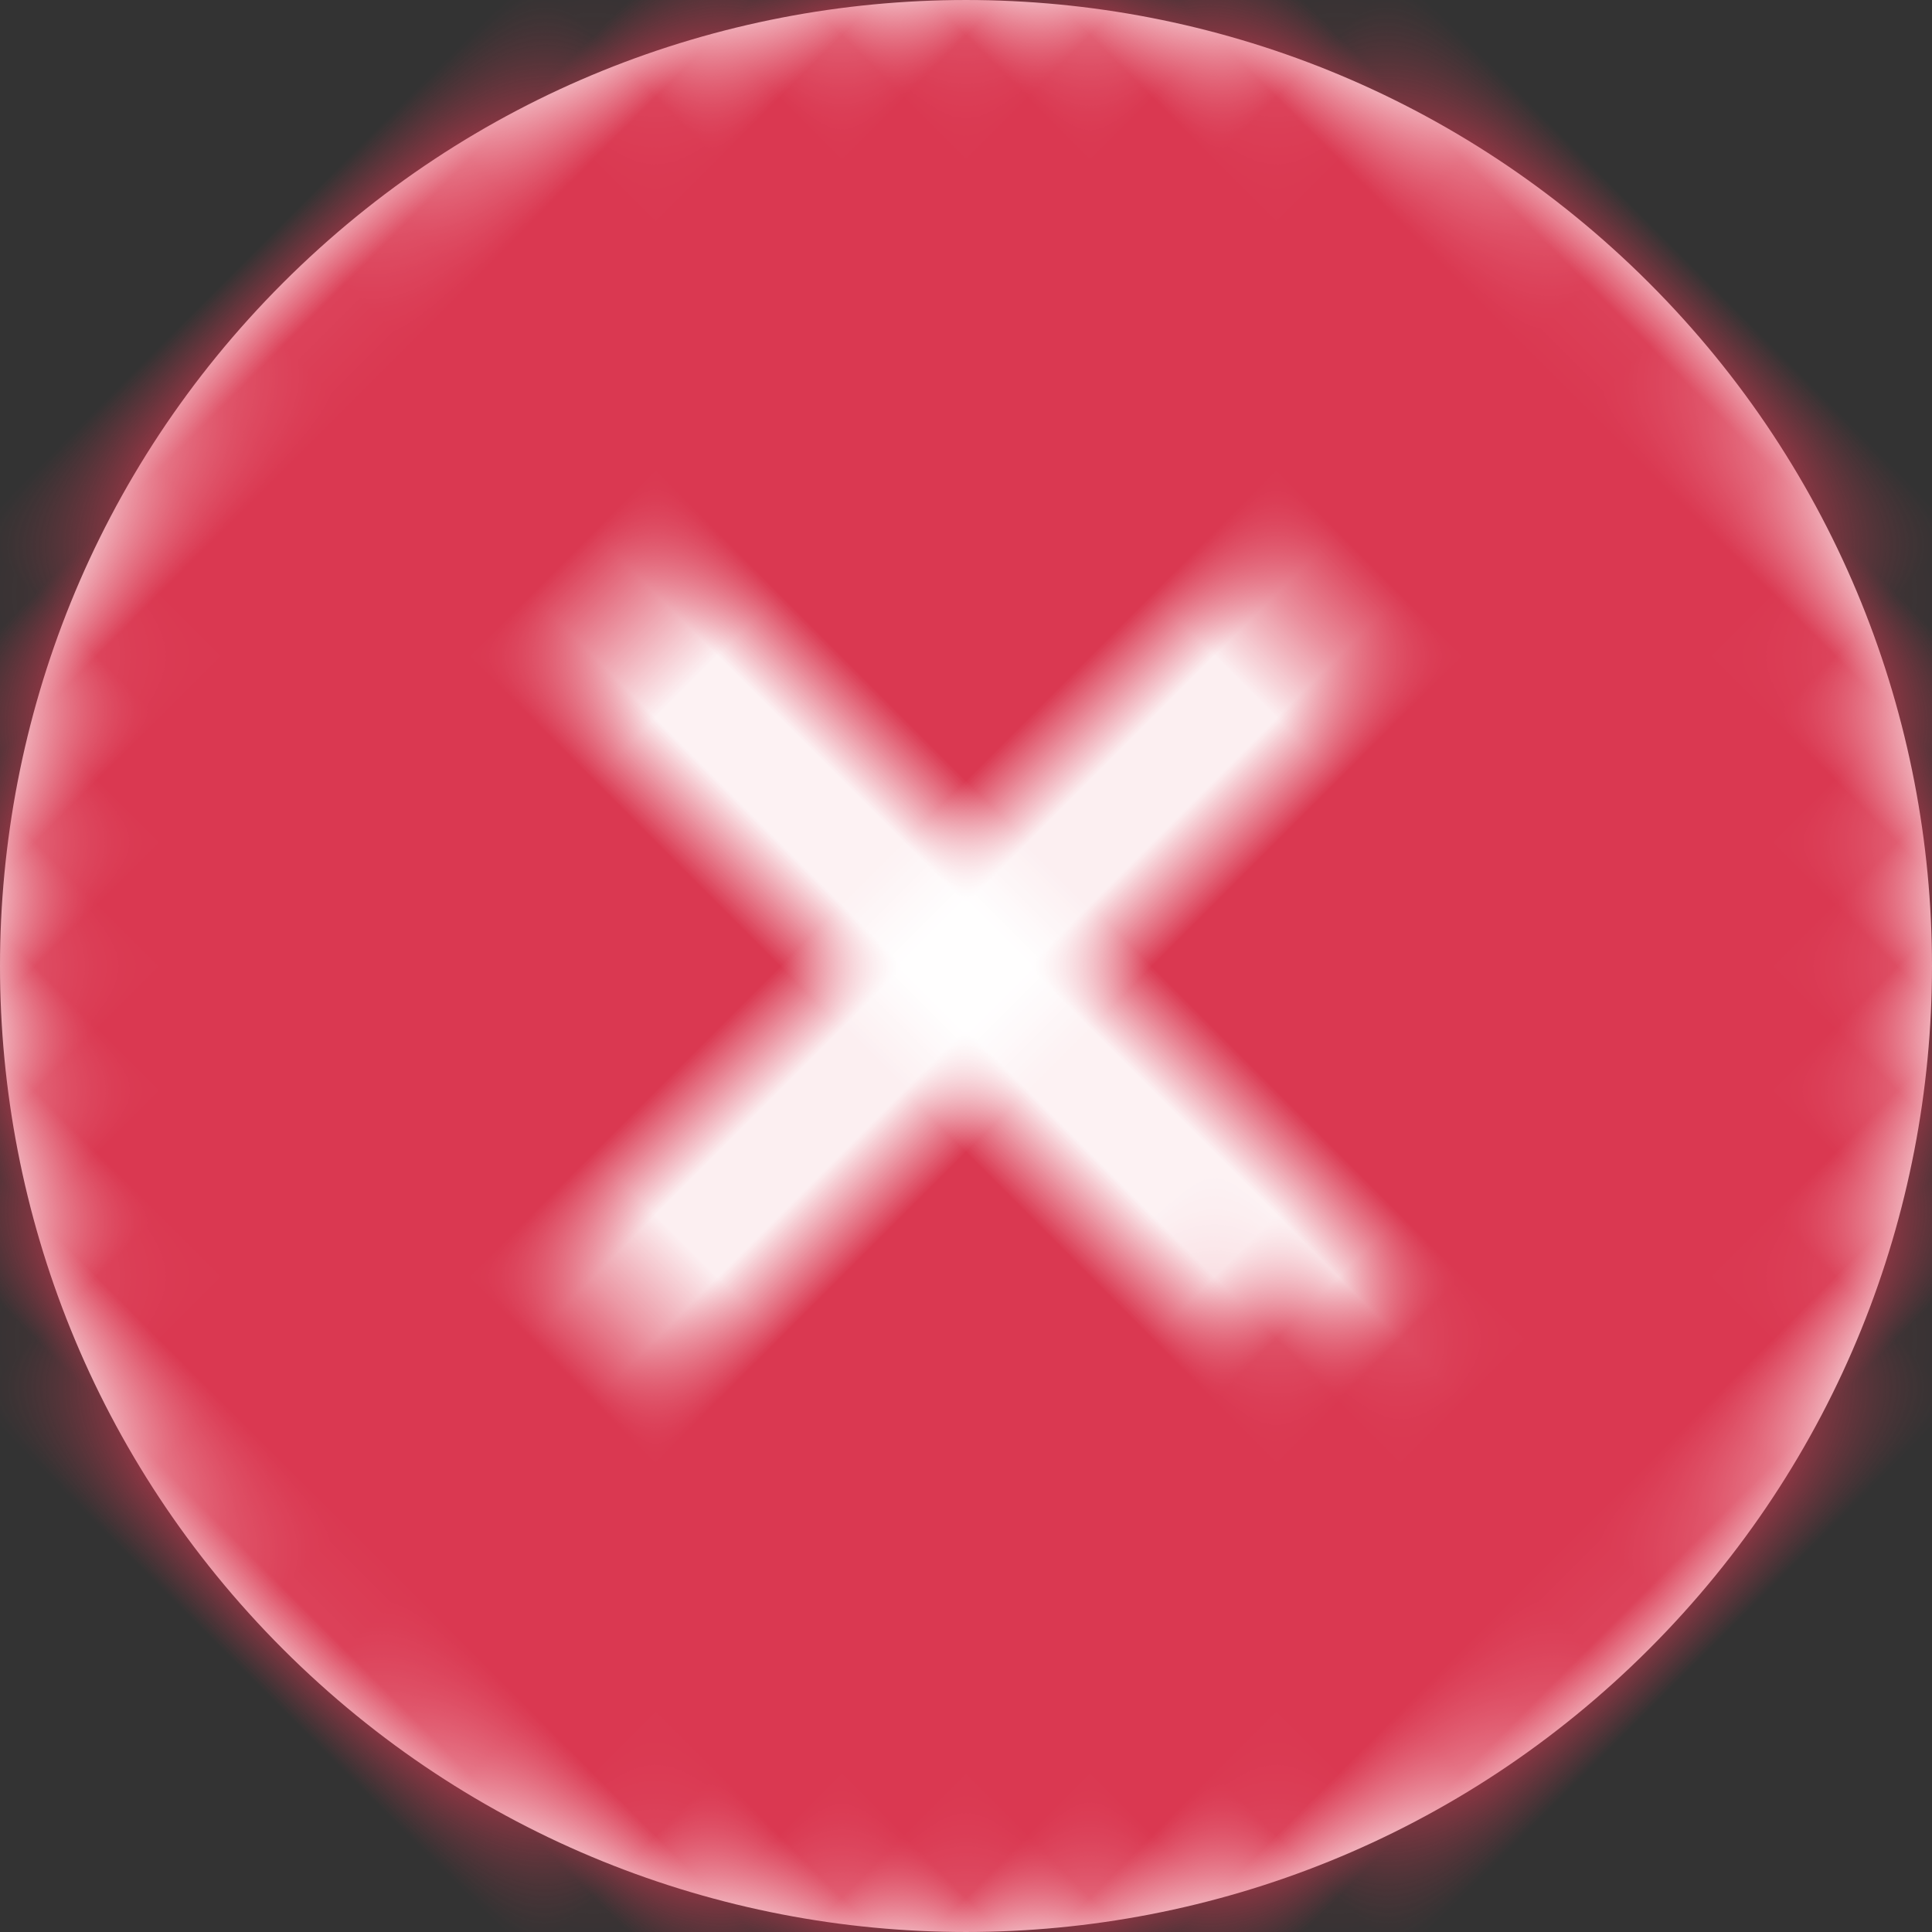 <?xml version="1.0" encoding="UTF-8"?>
<svg width="22px" height="22px" viewBox="0 0 22 22" version="1.1" xmlns="http://www.w3.org/2000/svg" xmlns:xlink="http://www.w3.org/1999/xlink">
    <rect x="0" y="0" width="22" height="22" fill="#333333" stroke="none"/>
    <!-- Generator: Sketch 55.2 (78181) - https://sketchapp.com -->
    <title>Symbols/Plus/Filled</title>
    <desc>Created with Sketch.</desc>
    <defs>
        <path d="M12,1 C18.075,1 23,5.925 23,12 C23,18.075 18.075,23 12,23 C5.925,23 1,18.075 1,12 C1,5.925 5.925,1 12,1 Z M11.083,6.5 L11.083,11.083 L6.5,11.083 L6.5,12.917 L11.083,12.917 L11.083,17.5 L12.917,17.5 L12.917,12.917 L16.583,12.917 L18.417,11.083 L12.917,11.083 L12.917,6.5 L11.083,6.5 Z" id="path-1"></path>
    </defs>
    <g id="Producto" stroke="none" stroke-width="1" fill="none" fill-rule="evenodd">
        <g id="02_E3_Configuración-" transform="translate(-916, -1426)">
            <g id="Symbols/Plus/Filled" transform="translate(927, 1437) rotate(-315) translate(-927, -1437) translate(915, 1425)">
                <circle id="Oval" fill="#FFFFFF" fill-rule="evenodd" cx="11.5" cy="11.5" r="7.5"></circle>
                <polygon id="Bounding-Box" points="0 0 24 0 24 24 0 24"></polygon>
                <mask id="mask-2" fill="white">
                    <use xlink:href="#path-1"></use>
                </mask>
                <use id="Mask" fill="#FFFFFF" fill-rule="evenodd" xlink:href="#path-1"></use>
                <g id="Primary/Medium-Blue/Medium-Blue" mask="url(#mask-2)" fill="#DA3851" fill-rule="evenodd">
                    <rect id="Rectangle" x="0" y="0" width="24" height="24"></rect>
                </g>
            </g>
        </g>
    </g>
</svg>